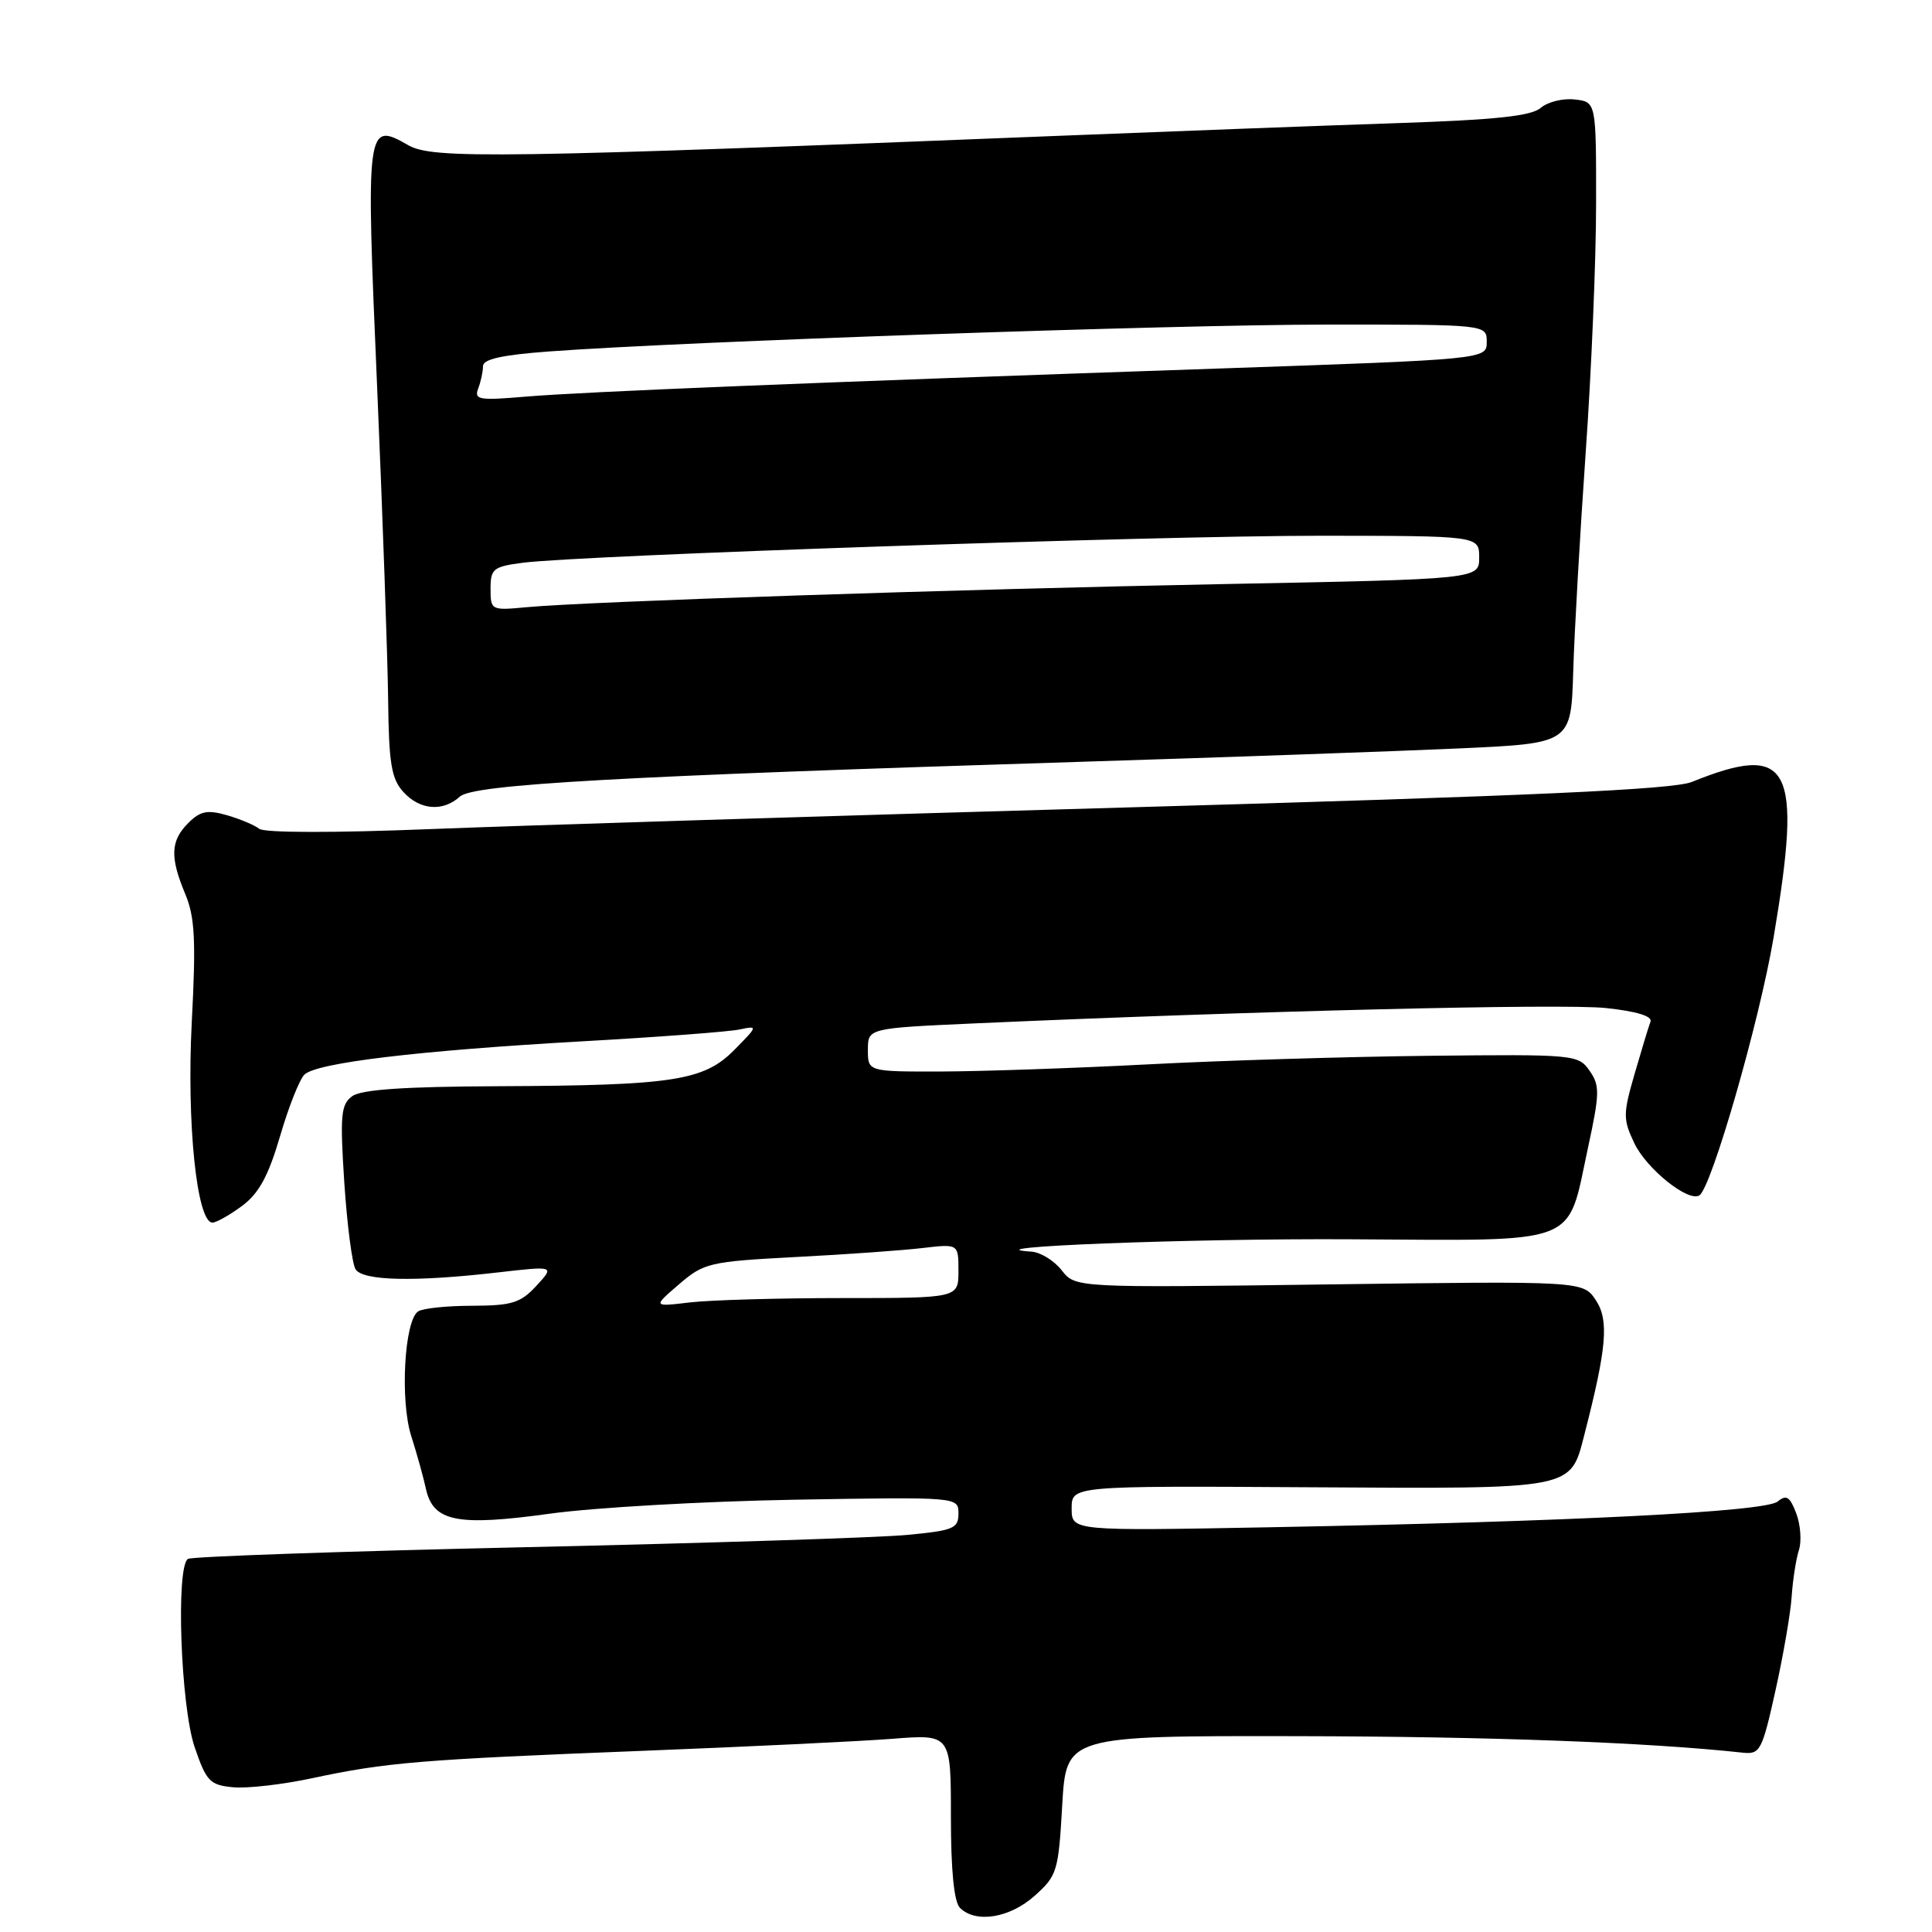 <?xml version="1.0" encoding="UTF-8" standalone="no"?>
<!DOCTYPE svg PUBLIC "-//W3C//DTD SVG 1.1//EN" "http://www.w3.org/Graphics/SVG/1.1/DTD/svg11.dtd" >
<svg xmlns="http://www.w3.org/2000/svg" xmlns:xlink="http://www.w3.org/1999/xlink" version="1.1" viewBox="0 0 256 256">
 <g >
 <path fill="currentColor"
d=" M 137.10 251.20 C 140.08 248.54 140.25 247.96 140.75 239.20 C 141.28 230.00 141.28 230.00 171.89 230.05 C 197.45 230.10 218.32 230.87 230.94 232.24 C 233.22 232.48 233.49 231.98 235.26 224.00 C 236.30 219.32 237.27 213.70 237.41 211.50 C 237.56 209.30 237.99 206.55 238.37 205.38 C 238.74 204.22 238.58 202.03 238.01 200.52 C 237.17 198.31 236.70 198.01 235.55 198.96 C 233.91 200.32 208.15 201.62 168.25 202.37 C 142.00 202.86 142.00 202.86 142.00 199.87 C 142.00 196.88 142.00 196.88 173.53 197.07 C 208.82 197.28 208.05 197.43 209.94 190.09 C 212.90 178.58 213.21 174.97 211.48 172.32 C 209.79 169.74 209.79 169.74 176.14 170.19 C 142.50 170.64 142.50 170.64 140.68 168.32 C 139.68 167.04 137.88 165.93 136.68 165.85 C 127.78 165.25 157.55 164.09 178.90 164.21 C 209.78 164.38 207.58 165.22 210.41 152.12 C 211.98 144.85 212.00 143.84 210.62 141.87 C 209.13 139.74 208.64 139.69 189.30 139.90 C 178.41 140.02 161.62 140.53 152.00 141.04 C 142.38 141.54 130.11 141.96 124.75 141.98 C 115.00 142.00 115.00 142.00 115.00 139.12 C 115.00 136.24 115.00 136.24 129.25 135.60 C 165.96 133.96 207.07 132.96 212.79 133.57 C 216.85 134.00 218.97 134.65 218.70 135.37 C 218.46 135.99 217.52 139.10 216.60 142.27 C 215.05 147.63 215.05 148.30 216.56 151.49 C 218.17 154.87 223.69 159.31 225.17 158.40 C 226.78 157.40 233.13 135.35 235.01 124.22 C 238.86 101.42 237.24 98.33 224.18 103.61 C 221.70 104.62 202.97 105.46 149.68 106.98 C 110.53 108.09 68.83 109.39 57.00 109.86 C 44.26 110.37 35.03 110.36 34.35 109.82 C 33.71 109.32 31.78 108.51 30.04 108.01 C 27.48 107.28 26.53 107.47 24.95 109.05 C 22.59 111.41 22.50 113.57 24.55 118.47 C 25.82 121.50 25.98 124.58 25.41 135.45 C 24.72 148.80 26.08 162.00 28.15 162.00 C 28.66 162.00 30.42 161.01 32.06 159.80 C 34.30 158.14 35.55 155.86 37.11 150.55 C 38.24 146.67 39.70 143.00 40.34 142.39 C 41.97 140.82 55.36 139.22 77.00 137.99 C 87.17 137.42 96.62 136.71 98.00 136.41 C 100.45 135.89 100.43 135.95 97.31 139.11 C 93.26 143.21 89.25 143.83 65.94 143.93 C 53.56 143.98 47.88 144.37 46.67 145.25 C 45.17 146.35 45.04 147.75 45.62 156.68 C 45.99 162.27 46.66 167.45 47.11 168.18 C 48.06 169.72 54.91 169.88 66.00 168.60 C 73.50 167.74 73.50 167.74 71.08 170.37 C 68.97 172.65 67.85 173.00 62.58 173.02 C 59.23 173.02 56.01 173.36 55.40 173.77 C 53.58 174.98 52.99 185.58 54.49 190.28 C 55.23 192.60 56.11 195.75 56.44 197.29 C 57.40 201.63 60.57 202.27 72.86 200.57 C 78.71 199.76 93.29 198.93 105.25 198.72 C 127.00 198.35 127.00 198.35 127.00 200.55 C 127.00 202.53 126.34 202.80 120.25 203.38 C 116.54 203.74 93.77 204.47 69.66 205.01 C 45.55 205.55 25.41 206.25 24.91 206.56 C 23.28 207.56 23.94 226.07 25.79 231.50 C 27.34 236.04 27.81 236.53 30.87 236.82 C 32.73 237.00 37.46 236.46 41.37 235.62 C 51.14 233.53 55.68 233.15 85.00 232.00 C 99.03 231.45 113.99 230.73 118.25 230.40 C 126.00 229.79 126.00 229.79 126.00 240.70 C 126.00 247.84 126.41 252.01 127.20 252.80 C 129.28 254.88 133.79 254.16 137.10 251.20 Z  M 60.94 105.55 C 62.74 103.93 81.77 102.86 143.00 100.95 C 162.53 100.34 185.18 99.54 193.33 99.17 C 208.17 98.50 208.17 98.50 208.46 89.00 C 208.61 83.78 209.36 70.72 210.11 60.00 C 210.87 49.27 211.49 34.42 211.49 27.00 C 211.50 13.50 211.50 13.50 208.66 13.18 C 207.10 13.00 205.08 13.50 204.16 14.29 C 202.91 15.38 198.16 15.88 185.00 16.32 C 175.38 16.64 155.80 17.38 141.50 17.95 C 65.97 20.97 57.32 21.09 54.10 19.24 C 48.53 16.05 48.47 16.52 49.97 51.24 C 50.71 68.43 51.36 87.08 51.43 92.67 C 51.52 101.12 51.86 103.19 53.43 104.92 C 55.62 107.35 58.68 107.60 60.94 105.55 Z  M 89.97 170.18 C 93.28 167.33 93.98 167.17 105.47 166.56 C 112.09 166.22 119.64 165.68 122.25 165.37 C 127.00 164.81 127.00 164.81 127.00 168.41 C 127.00 172.00 127.00 172.00 111.64 172.00 C 103.19 172.00 94.08 172.26 91.39 172.58 C 86.50 173.16 86.50 173.16 89.97 170.18 Z  M 65.00 78.01 C 65.00 75.37 65.36 75.08 69.25 74.57 C 76.97 73.57 153.10 70.99 174.75 70.99 C 196.00 71.00 196.00 71.00 196.00 73.87 C 196.00 76.74 196.00 76.74 162.25 77.39 C 126.80 78.08 77.82 79.70 69.75 80.46 C 65.08 80.90 65.00 80.86 65.00 78.01 Z  M 63.36 51.49 C 63.71 50.58 64.00 49.25 64.00 48.52 C 64.00 47.59 66.52 47.03 72.75 46.57 C 90.55 45.25 155.17 43.02 175.75 43.01 C 197.00 43.00 197.00 43.00 197.00 45.30 C 197.00 47.61 197.00 47.61 161.25 48.84 C 107.77 50.67 77.30 51.91 69.61 52.56 C 63.48 53.08 62.80 52.97 63.36 51.49 Z "/>
</g>
</svg>